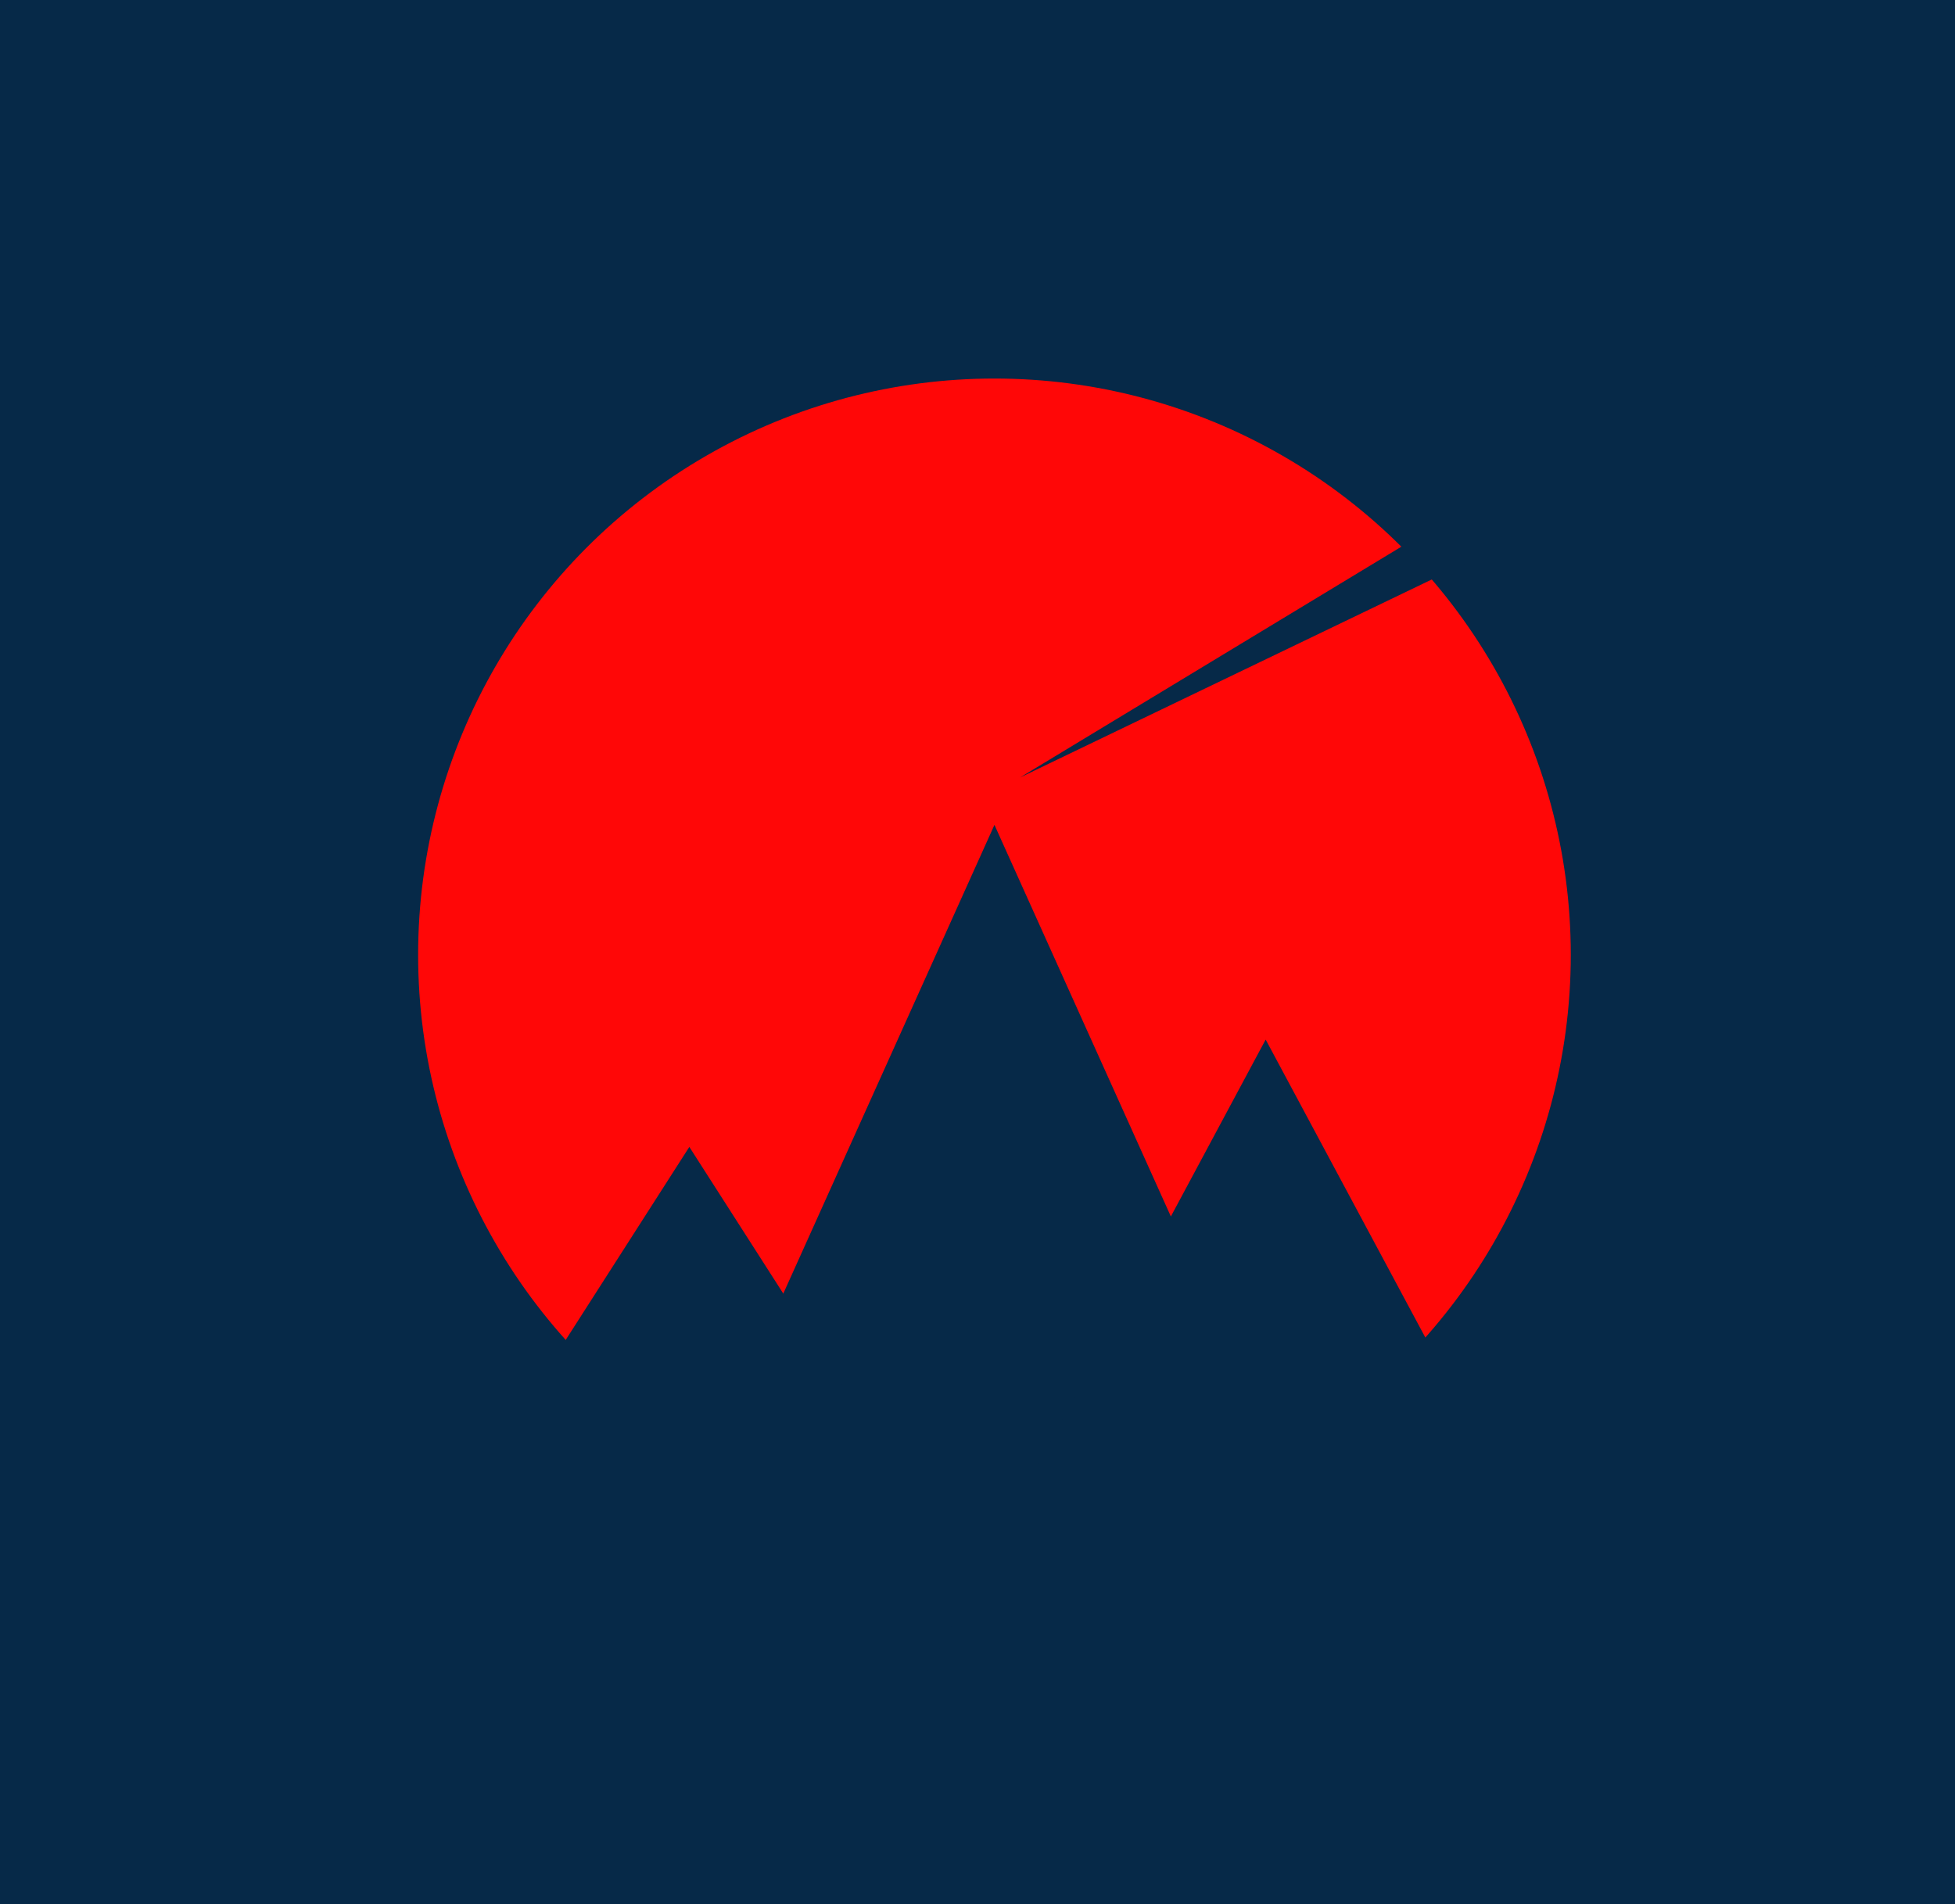 <?xml version="1.0" encoding="UTF-8" standalone="no"?>
<svg
   xmlns:dc="http://purl.org/dc/elements/1.1/"
   xmlns:cc="http://creativecommons.org/ns#"
   xmlns:rdf="http://www.w3.org/1999/02/22-rdf-syntax-ns#"
   xmlns:svg="http://www.w3.org/2000/svg"
   xmlns="http://www.w3.org/2000/svg"
   xmlns:sodipodi="http://sodipodi.sourceforge.net/DTD/sodipodi-0.dtd"
   xmlns:inkscape="http://www.inkscape.org/namespaces/inkscape"
   width="346"
   height="337"
   viewBox="0 0 346 337"
   version="1.1"
   id="svg14"
   sodipodi:docname="logo azul noturno so o simbolo.svg"
   style="fill:none"
   inkscape:version="0.92.1 r15371">
  <defs
     id="defs18" />
  <sodipodi:namedview
     pagecolor="#ffffff"
     bordercolor="#666666"
     borderopacity="1"
     objecttolerance="10"
     gridtolerance="10"
     guidetolerance="10"
     inkscape:pageopacity="0"
     inkscape:pageshadow="2"
     inkscape:window-width="834"
     inkscape:window-height="480"
     id="namedview16"
     showgrid="false"
     inkscape:zoom="0.70029674"
     inkscape:cx="193"
     inkscape:cy="168.5"
     inkscape:window-x="0"
     inkscape:window-y="0"
     inkscape:window-maximized="0"
     inkscape:current-layer="svg14" />
  <path
     d="M 0,0 H 346 V 337 H 0 Z"
     id="path2"
     inkscape:connector-curvature="0"
     style="fill:#062948" />
  <circle
     cx="176"
     cy="169"
     r="102"
     id="circle4"
     style="fill:#ff0707" />
  <path
     d="m 176,146 61.488,136.5 H 114.512 Z"
     id="path6"
     inkscape:connector-curvature="0"
     style="fill:#062948" />
  <path
     d="m 122,203 61.488,96 H 60.512 Z"
     id="path8"
     inkscape:connector-curvature="0"
     style="fill:#062948" />
  <path
     d="m 224,184 61.488,114.75 H 162.512 Z"
     id="path10"
     inkscape:connector-curvature="0"
     style="fill:#062948" />
  <path
     d="M 180.505,137.627 326.608,49.191 334.41,63.6 Z"
     id="path12"
     inkscape:connector-curvature="0"
     style="fill:#062948" />
</svg>
